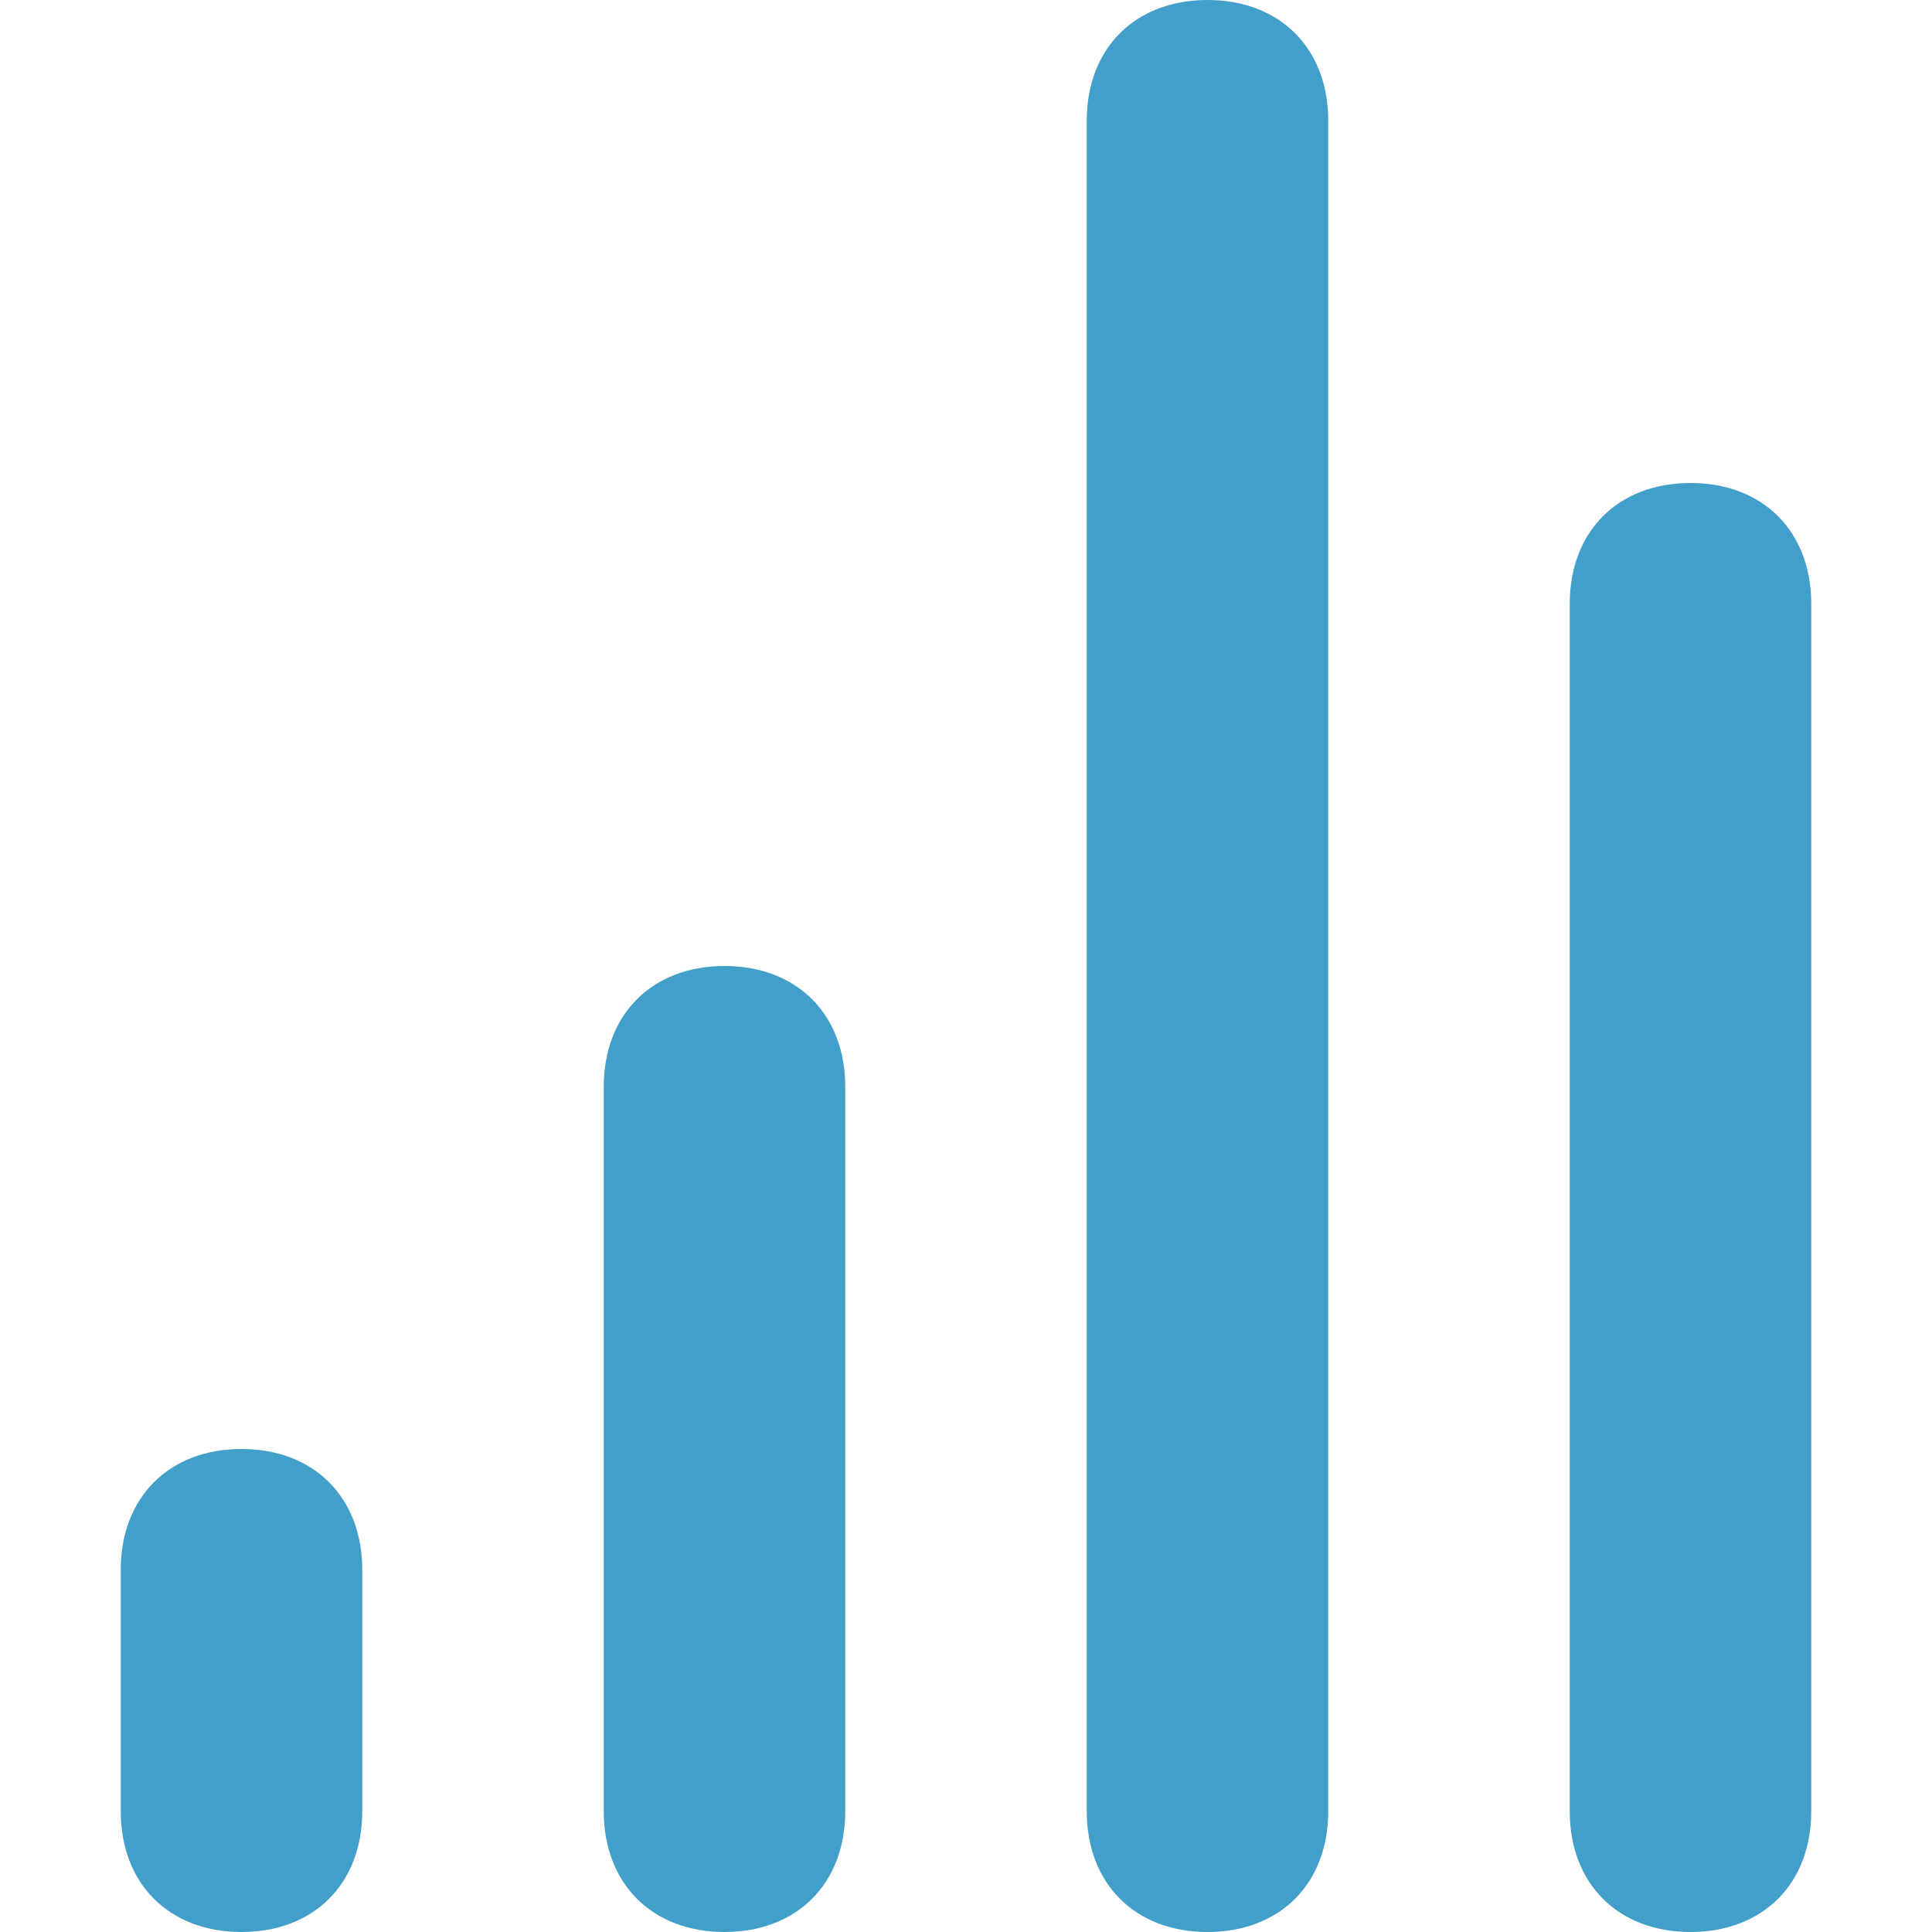 <svg class="icon"  width="16" height="16" viewBox="0 0 14 16" fill="none" xmlns="http://www.w3.org/2000/svg">
                <path fill-rule="evenodd" clip-rule="evenodd" d="M8 1C8 0.4 8.4 0 9 0C9.6 0 10 0.4 10 1V15C10 15.6 9.6 16 9 16C8.4 16 8 15.6 8 15V1ZM13 4C12.4 4 12 4.4 12 5V15C12 15.6 12.4 16 13 16C13.6 16 14 15.6 14 15V5C14 4.4 13.6 4 13 4ZM4 9C4 8.4 4.4 8 5 8C5.6 8 6 8.4 6 9V15C6 15.6 5.6 16 5 16C4.4 16 4 15.6 4 15V9ZM0 13C0 12.4 0.4 12 1 12C1.6 12 2 12.4 2 13V15C2 15.6 1.6 16 1 16C0.4 16 0 15.6 0 15V13Z" fill="#429FCA"/>
            </svg>
